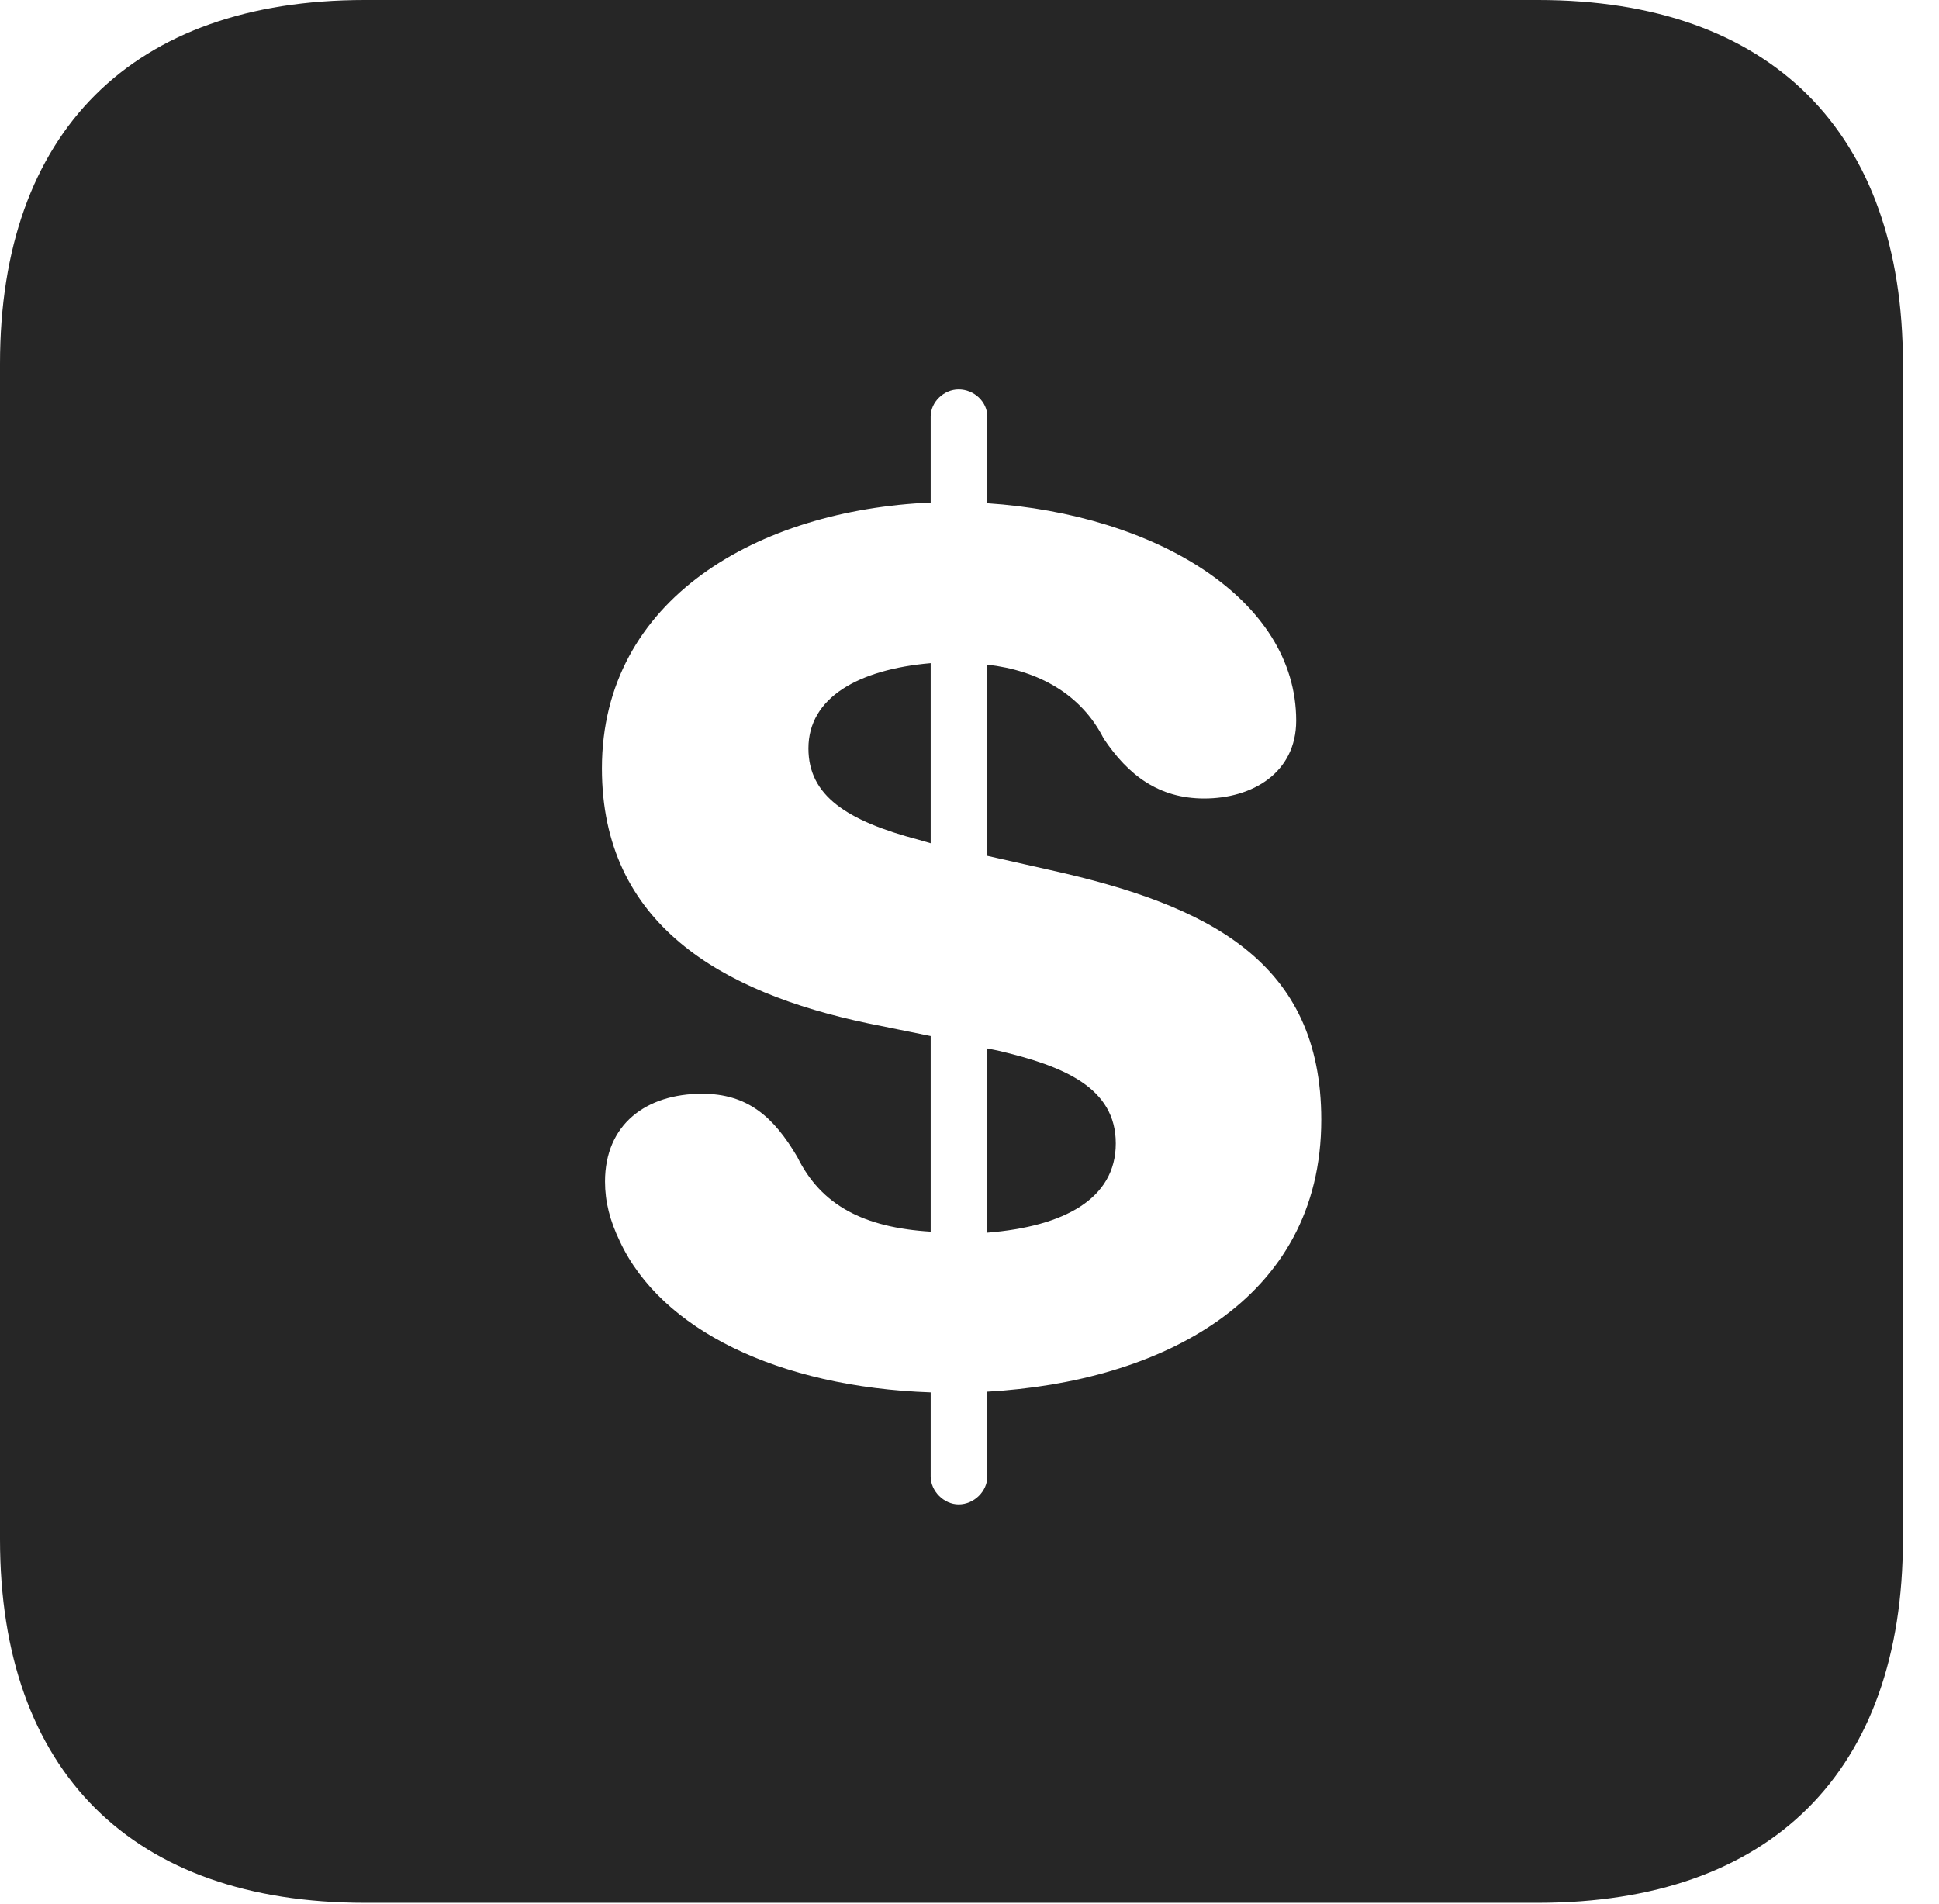 <?xml version="1.0" encoding="UTF-8"?>
<!--Generator: Apple Native CoreSVG 326-->
<!DOCTYPE svg PUBLIC "-//W3C//DTD SVG 1.1//EN" "http://www.w3.org/Graphics/SVG/1.1/DTD/svg11.dtd">
<svg version="1.1" xmlns="http://www.w3.org/2000/svg" xmlns:xlink="http://www.w3.org/1999/xlink"
       viewBox="0 0 19.399 19.053">
       <g>
              <rect height="19.053" opacity="0" width="19.399" x="0" y="0" />
              <path d="M19.038 3.639L19.038 15.401C19.038 17.726 17.716 19.038 15.39 19.038L3.648 19.038C1.324 19.038 0 17.726 0 15.401L0 3.639C0 1.322 1.324 0 3.648 0L15.39 0C17.716 0 19.038 1.322 19.038 3.639ZM9.311 4.168L9.311 5.028C7.59 5.102 6.022 5.989 6.022 7.688C6.022 9.244 7.217 9.93 8.681 10.238L9.311 10.366L9.311 12.323C8.643 12.282 8.215 12.06 7.977 11.576C7.738 11.169 7.475 10.943 7.025 10.943C6.461 10.943 6.053 11.252 6.053 11.821C6.053 12.025 6.102 12.213 6.201 12.419C6.612 13.302 7.785 13.878 9.311 13.931L9.311 14.773C9.311 14.918 9.443 15.052 9.591 15.052C9.747 15.052 9.878 14.918 9.878 14.773L9.878 13.924C11.6 13.826 13.219 13.02 13.219 11.203C13.219 9.622 12.095 9.058 10.512 8.706L9.878 8.563L9.878 6.65C10.385 6.708 10.815 6.942 11.041 7.388C11.288 7.758 11.595 7.989 12.048 7.989C12.528 7.989 12.968 7.733 12.968 7.21C12.968 5.994 11.562 5.147 9.878 5.035L9.878 4.168C9.878 4.022 9.747 3.896 9.591 3.896C9.443 3.896 9.311 4.022 9.311 4.168ZM9.983 10.511C10.648 10.667 11.163 10.884 11.163 11.44C11.163 11.996 10.642 12.272 9.878 12.333L9.878 10.49ZM9.311 8.437L9.191 8.402C8.47 8.212 8.088 7.96 8.088 7.488C8.088 6.979 8.588 6.698 9.311 6.635Z"
                     fill="currentColor" fill-opacity="0.85" />
       </g>
</svg>